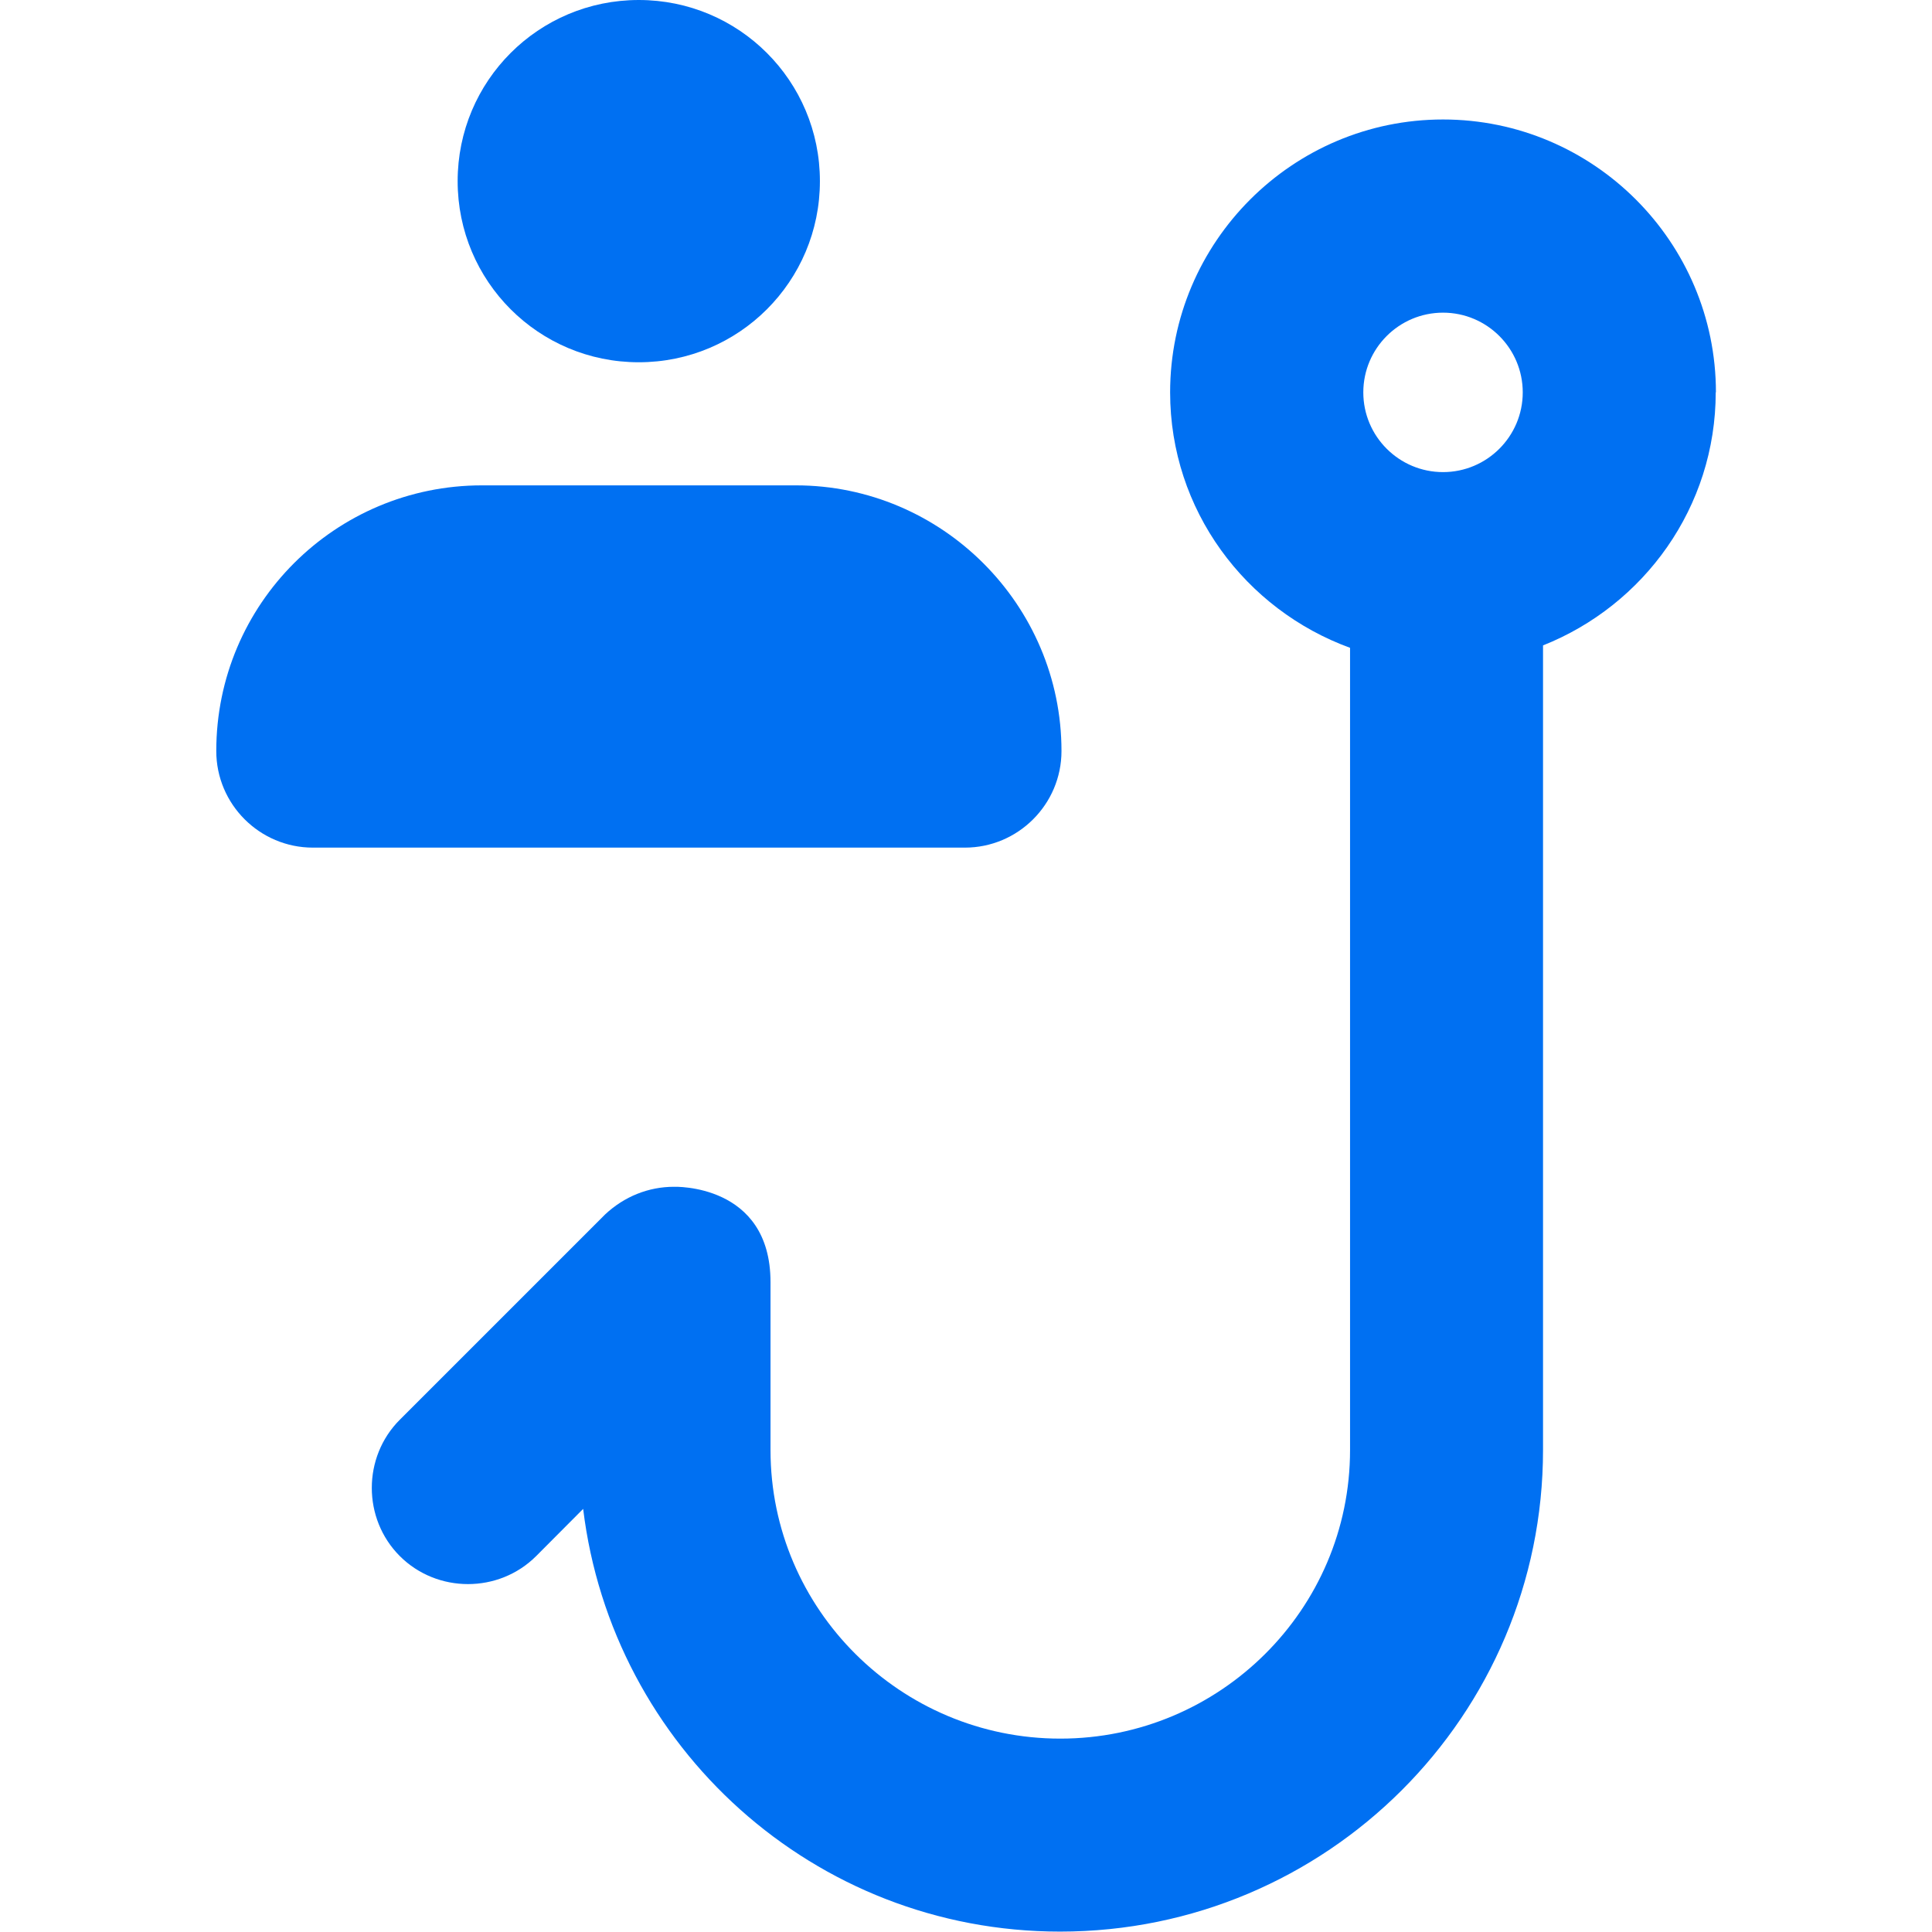<?xml version="1.0" encoding="UTF-8"?>
<svg id="Layer_2" data-name="Layer 2" xmlns="http://www.w3.org/2000/svg" viewBox="0 0 96.21 96.21">
  <defs>
    <style>
      .cls-1, .cls-2 {
        fill: #0070f2;
      }

      .cls-2 {
        opacity: 0;
      }
    </style>
  </defs>
  <g id="Icons_16px" data-name="Icons 16px">
    <g id="phishing-personal">
      <rect class="cls-2" width="96.21" height="96.21"/>
      <g>
        <path class="cls-1" d="M31.81,18.04c4.99,0,9.02-4.03,9.02-9.02S36.8,0,31.81,0s-9.02,4.03-9.02,9.02,4.03,9.02,9.02,9.02Z"/>
        <path class="cls-1" d="M52.86,37.4c0-7.28-5.95-13.23-13.23-13.23h-15.63c-7.28,0-13.23,5.89-13.23,13.23,0,2.65,2.16,4.81,4.81,4.81h32.47c2.65,0,4.81-2.16,4.81-4.81Z"/>
        <path class="cls-1" d="M85.45,19.54c0-7.49-6.1-13.59-13.59-13.59s-13.59,6.1-13.59,13.59c0,5.86,3.75,10.82,8.96,12.72v39.95c0,7.94-6.49,14.37-14.43,14.37s-14.43-6.43-14.43-14.37v-8.36c0-4.93-4.81-4.75-4.81-4.75-1.26,0-2.47.48-3.43,1.38l-10.22,10.22c-1.86,1.86-1.86,4.93,0,6.79,1.86,1.86,4.93,1.86,6.79,0l2.34-2.35c1.44,11.85,11.49,21.05,23.75,21.05,13.29,0,24.05-10.76,24.05-23.99v-40.06c5.03-2,8.6-6.88,8.6-12.61ZM71.86,15.57c2.19,0,3.97,1.78,3.97,3.97s-1.78,3.97-3.97,3.97-3.97-1.78-3.97-3.97,1.78-3.97,3.97-3.97Z"/>
      </g>
    </g>
  </g>
</svg>
